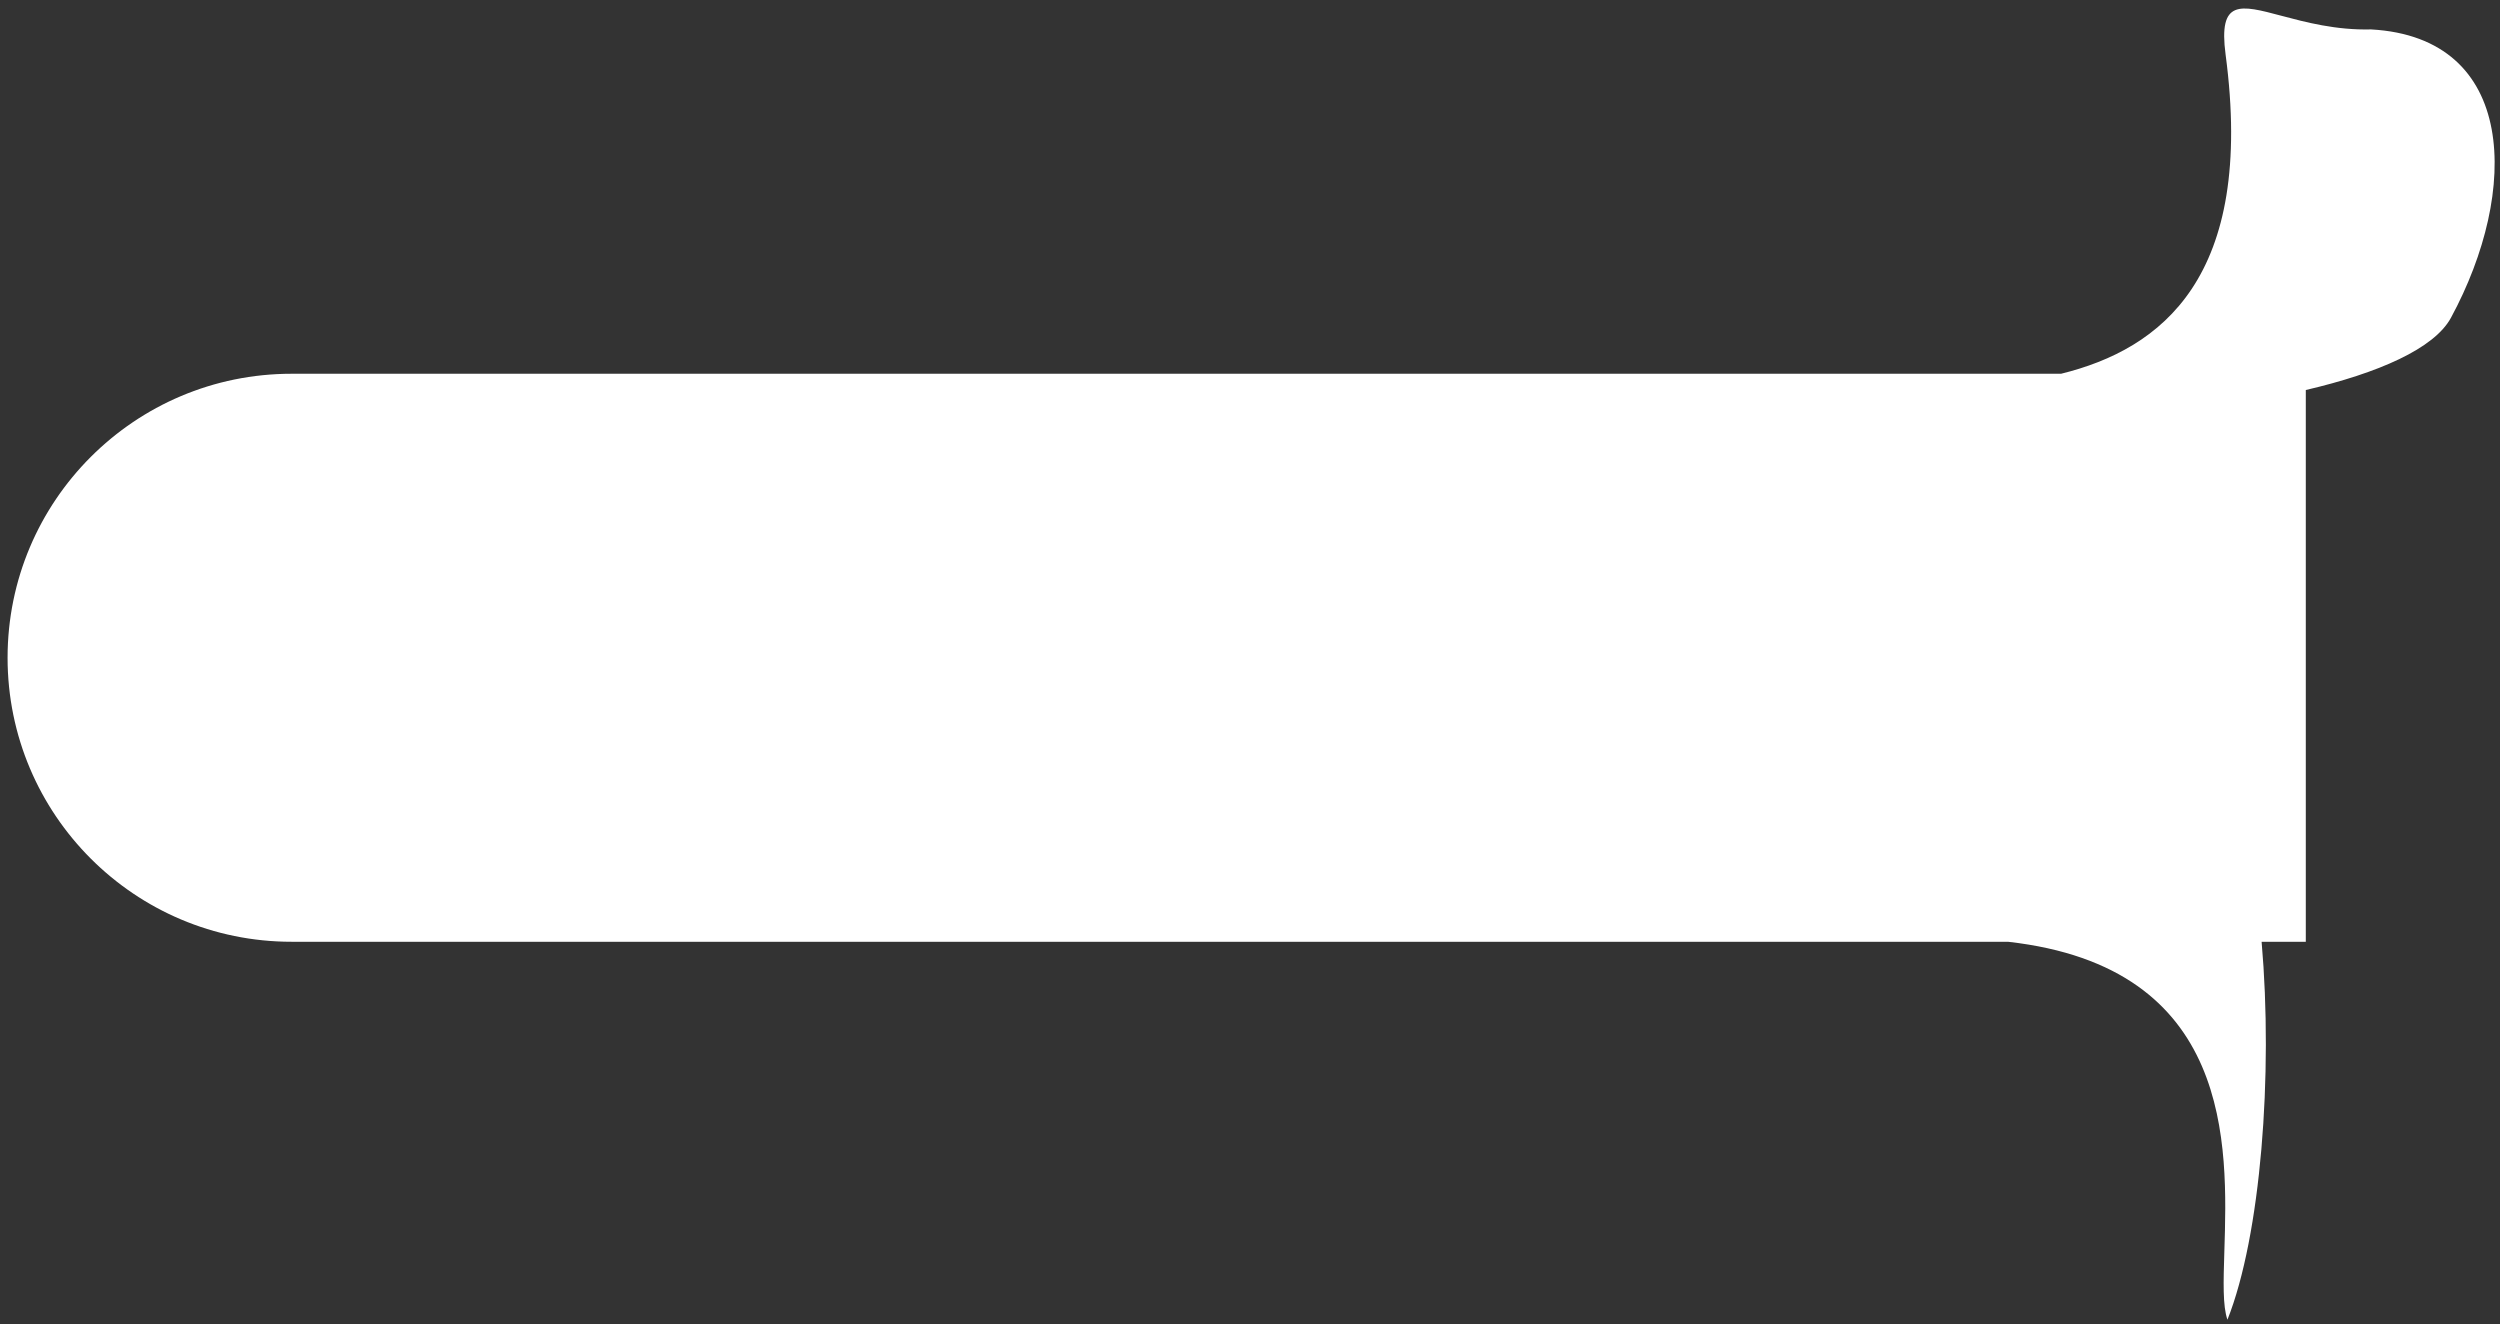 <svg width="287" height="152" viewBox="0 0 287 152" fill="none" xmlns="http://www.w3.org/2000/svg">
<rect x="0" y="0" width="287" height="152" fill="#333333" stroke="none"/>
<path fill-rule="evenodd" clip-rule="evenodd" d="M264.706 44.774C273.02 42.832 279.451 40.023 281.371 36.477C289.256 21.922 288.994 4.311 272.2 3.377C268.16 3.477 264.665 2.545 261.92 1.814C257.153 0.543 254.651 -0.124 255.499 6.271C258.898 31.871 248.096 40.071 236.614 42.907H33.474C15.467 42.907 0.87 57.504 0.87 75.511C0.87 93.518 15.467 108.115 33.474 108.115H230.524C256.378 111.029 255.739 131.434 255.356 143.649C255.247 147.13 255.159 149.946 255.711 151.502C259.543 141.852 260.964 123.357 259.633 108.115H264.706V44.774Z" fill="white"/>
</svg>
